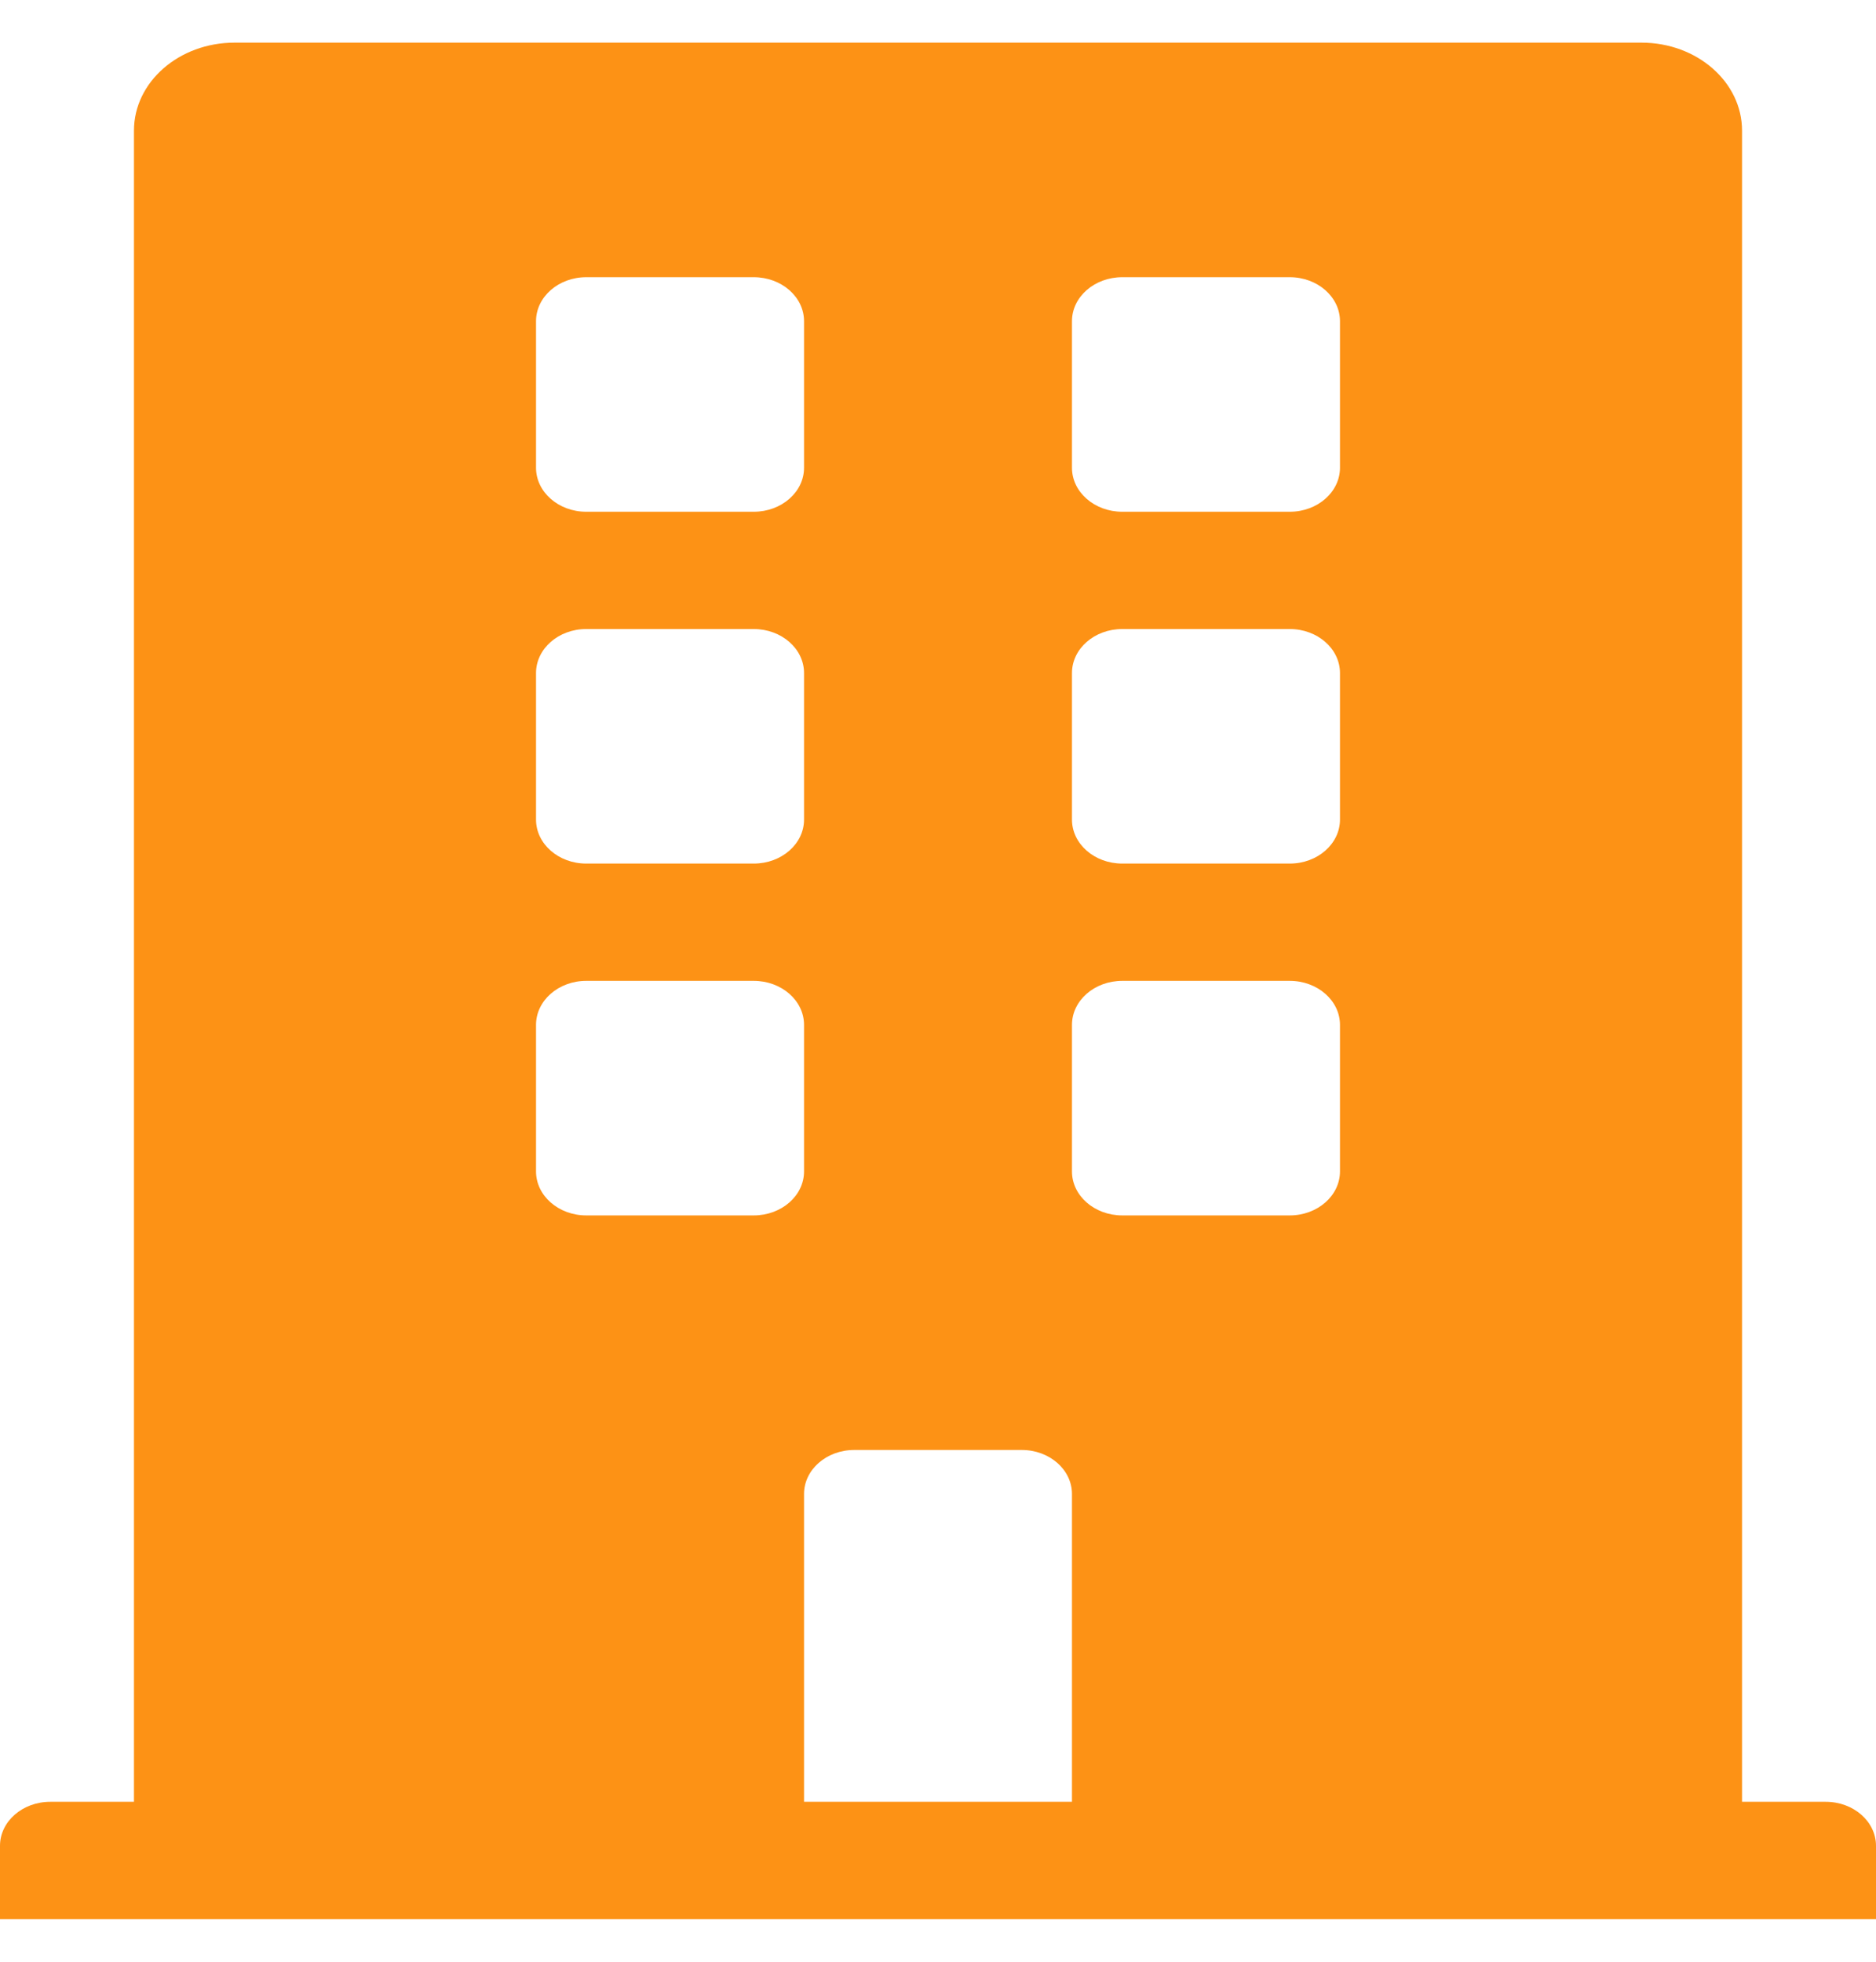 <svg width="22" height="23" viewBox="0 0 22 23" fill="none" xmlns="http://www.w3.org/2000/svg">
<path d="M21.411 21.125H20.429V1.531C20.429 0.962 19.901 0.5 19.25 0.5H2.75C2.099 0.5 1.571 0.962 1.571 1.531V21.125H0.589C0.264 21.125 0 21.356 0 21.641V22.5H22V21.641C22 21.356 21.736 21.125 21.411 21.125ZM6.286 3.766C6.286 3.481 6.55 3.25 6.875 3.25H8.839C9.165 3.25 9.429 3.481 9.429 3.766V5.484C9.429 5.769 9.165 6 8.839 6H6.875C6.55 6 6.286 5.769 6.286 5.484V3.766ZM6.286 7.891C6.286 7.606 6.55 7.375 6.875 7.375H8.839C9.165 7.375 9.429 7.606 9.429 7.891V9.609C9.429 9.894 9.165 10.125 8.839 10.125H6.875C6.55 10.125 6.286 9.894 6.286 9.609V7.891ZM8.839 14.25H6.875C6.55 14.25 6.286 14.019 6.286 13.734V12.016C6.286 11.731 6.55 11.5 6.875 11.5H8.839C9.165 11.5 9.429 11.731 9.429 12.016V13.734C9.429 14.019 9.165 14.25 8.839 14.25ZM12.571 21.125H9.429V17.516C9.429 17.231 9.692 17 10.018 17H11.982C12.308 17 12.571 17.231 12.571 17.516V21.125ZM15.714 13.734C15.714 14.019 15.45 14.25 15.125 14.25H13.161C12.835 14.25 12.571 14.019 12.571 13.734V12.016C12.571 11.731 12.835 11.5 13.161 11.5H15.125C15.45 11.5 15.714 11.731 15.714 12.016V13.734ZM15.714 9.609C15.714 9.894 15.45 10.125 15.125 10.125H13.161C12.835 10.125 12.571 9.894 12.571 9.609V7.891C12.571 7.606 12.835 7.375 13.161 7.375H15.125C15.45 7.375 15.714 7.606 15.714 7.891V9.609ZM15.714 5.484C15.714 5.769 15.45 6 15.125 6H13.161C12.835 6 12.571 5.769 12.571 5.484V3.766C12.571 3.481 12.835 3.25 13.161 3.25H15.125C15.45 3.25 15.714 3.481 15.714 3.766V5.484Z" fill="#FD9215"/>
</svg>
